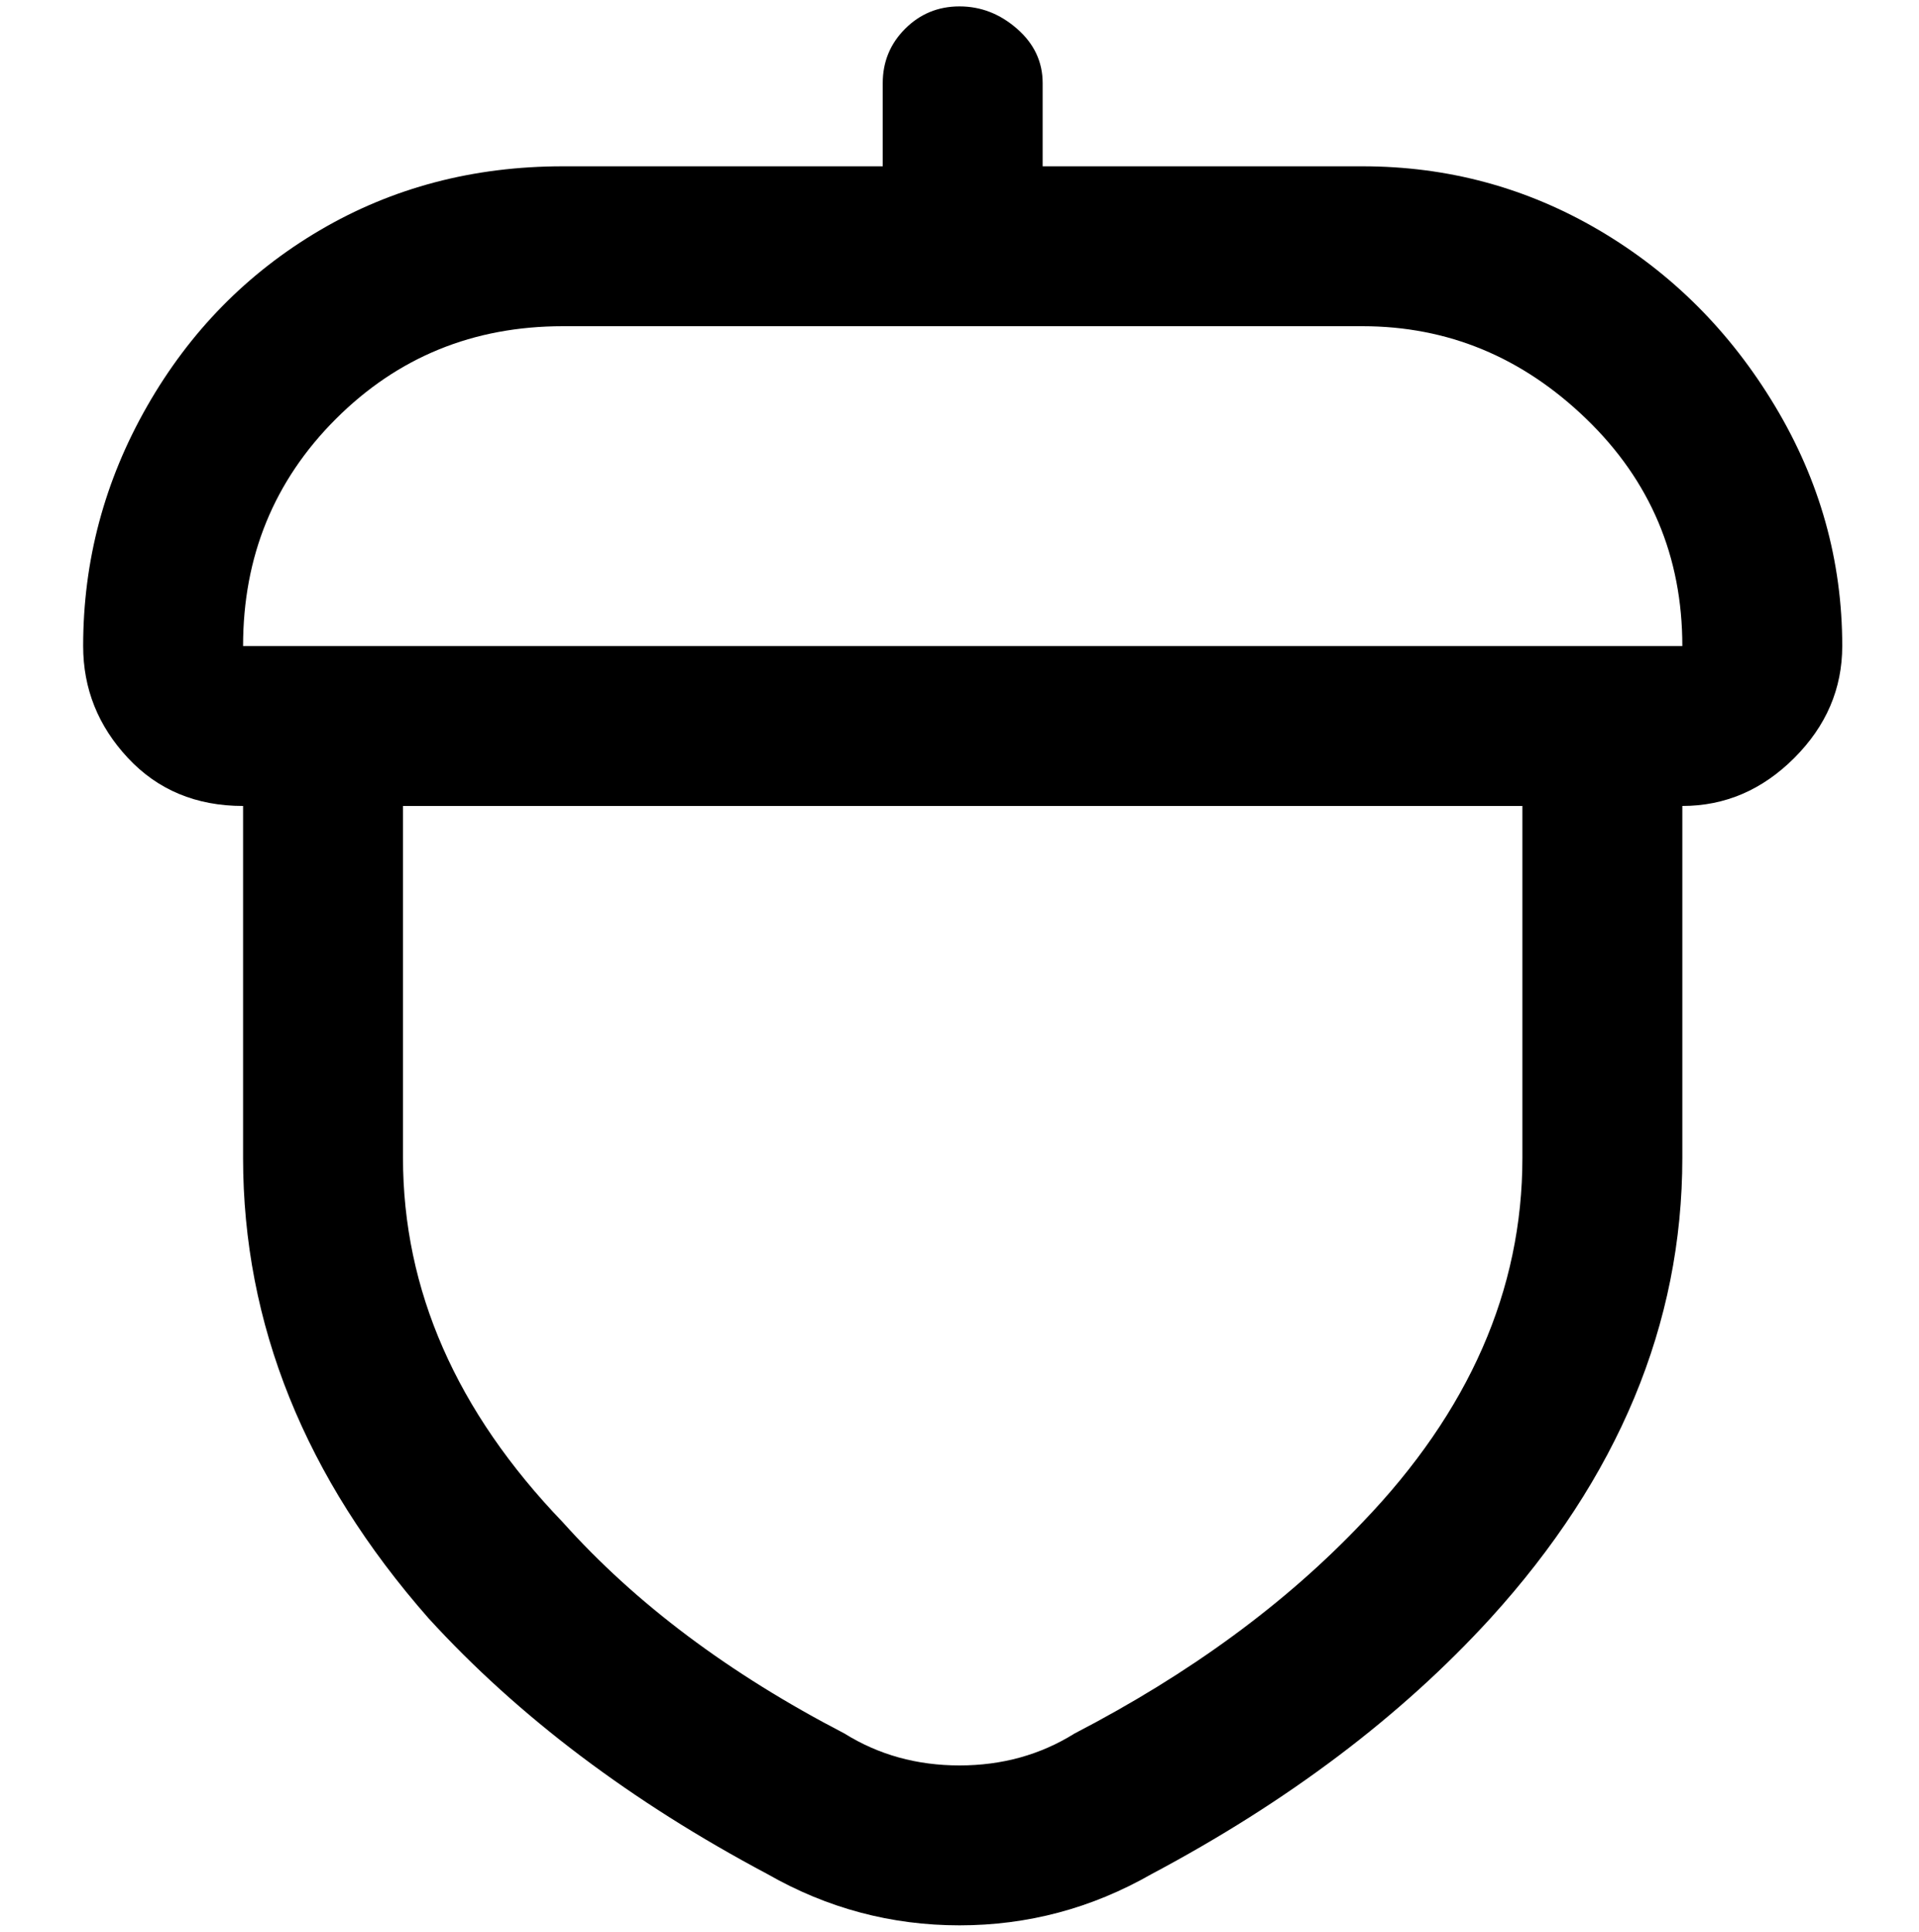 <svg viewBox="0 0 300 302.001" xmlns="http://www.w3.org/2000/svg"><path d="M213 26h-50V13q0-5-4-8.5T150 1q-5 0-8.5 3.5T138 13v13H88q-21 0-38 10T23 63.5Q13 81 13 101q0 10 7 17.5t18 7.5v55q0 39 29 72 21 23 53 40 14 8 30 8t30-8q32-17 53-40 30-33 30-72v-55q10 0 17.5-7.5T288 101q0-20-10.5-37.5T250 36q-17-10-37-10zm25 155q0 31-25 57-18 19-45 33-8 5-18 5t-18-5q-27-14-44-33-25-26-25-57v-55h175v55zM38 101q0-21 14.5-35.5T88 51h125q20 0 35 14.5t15 35.5H38z"/></svg>